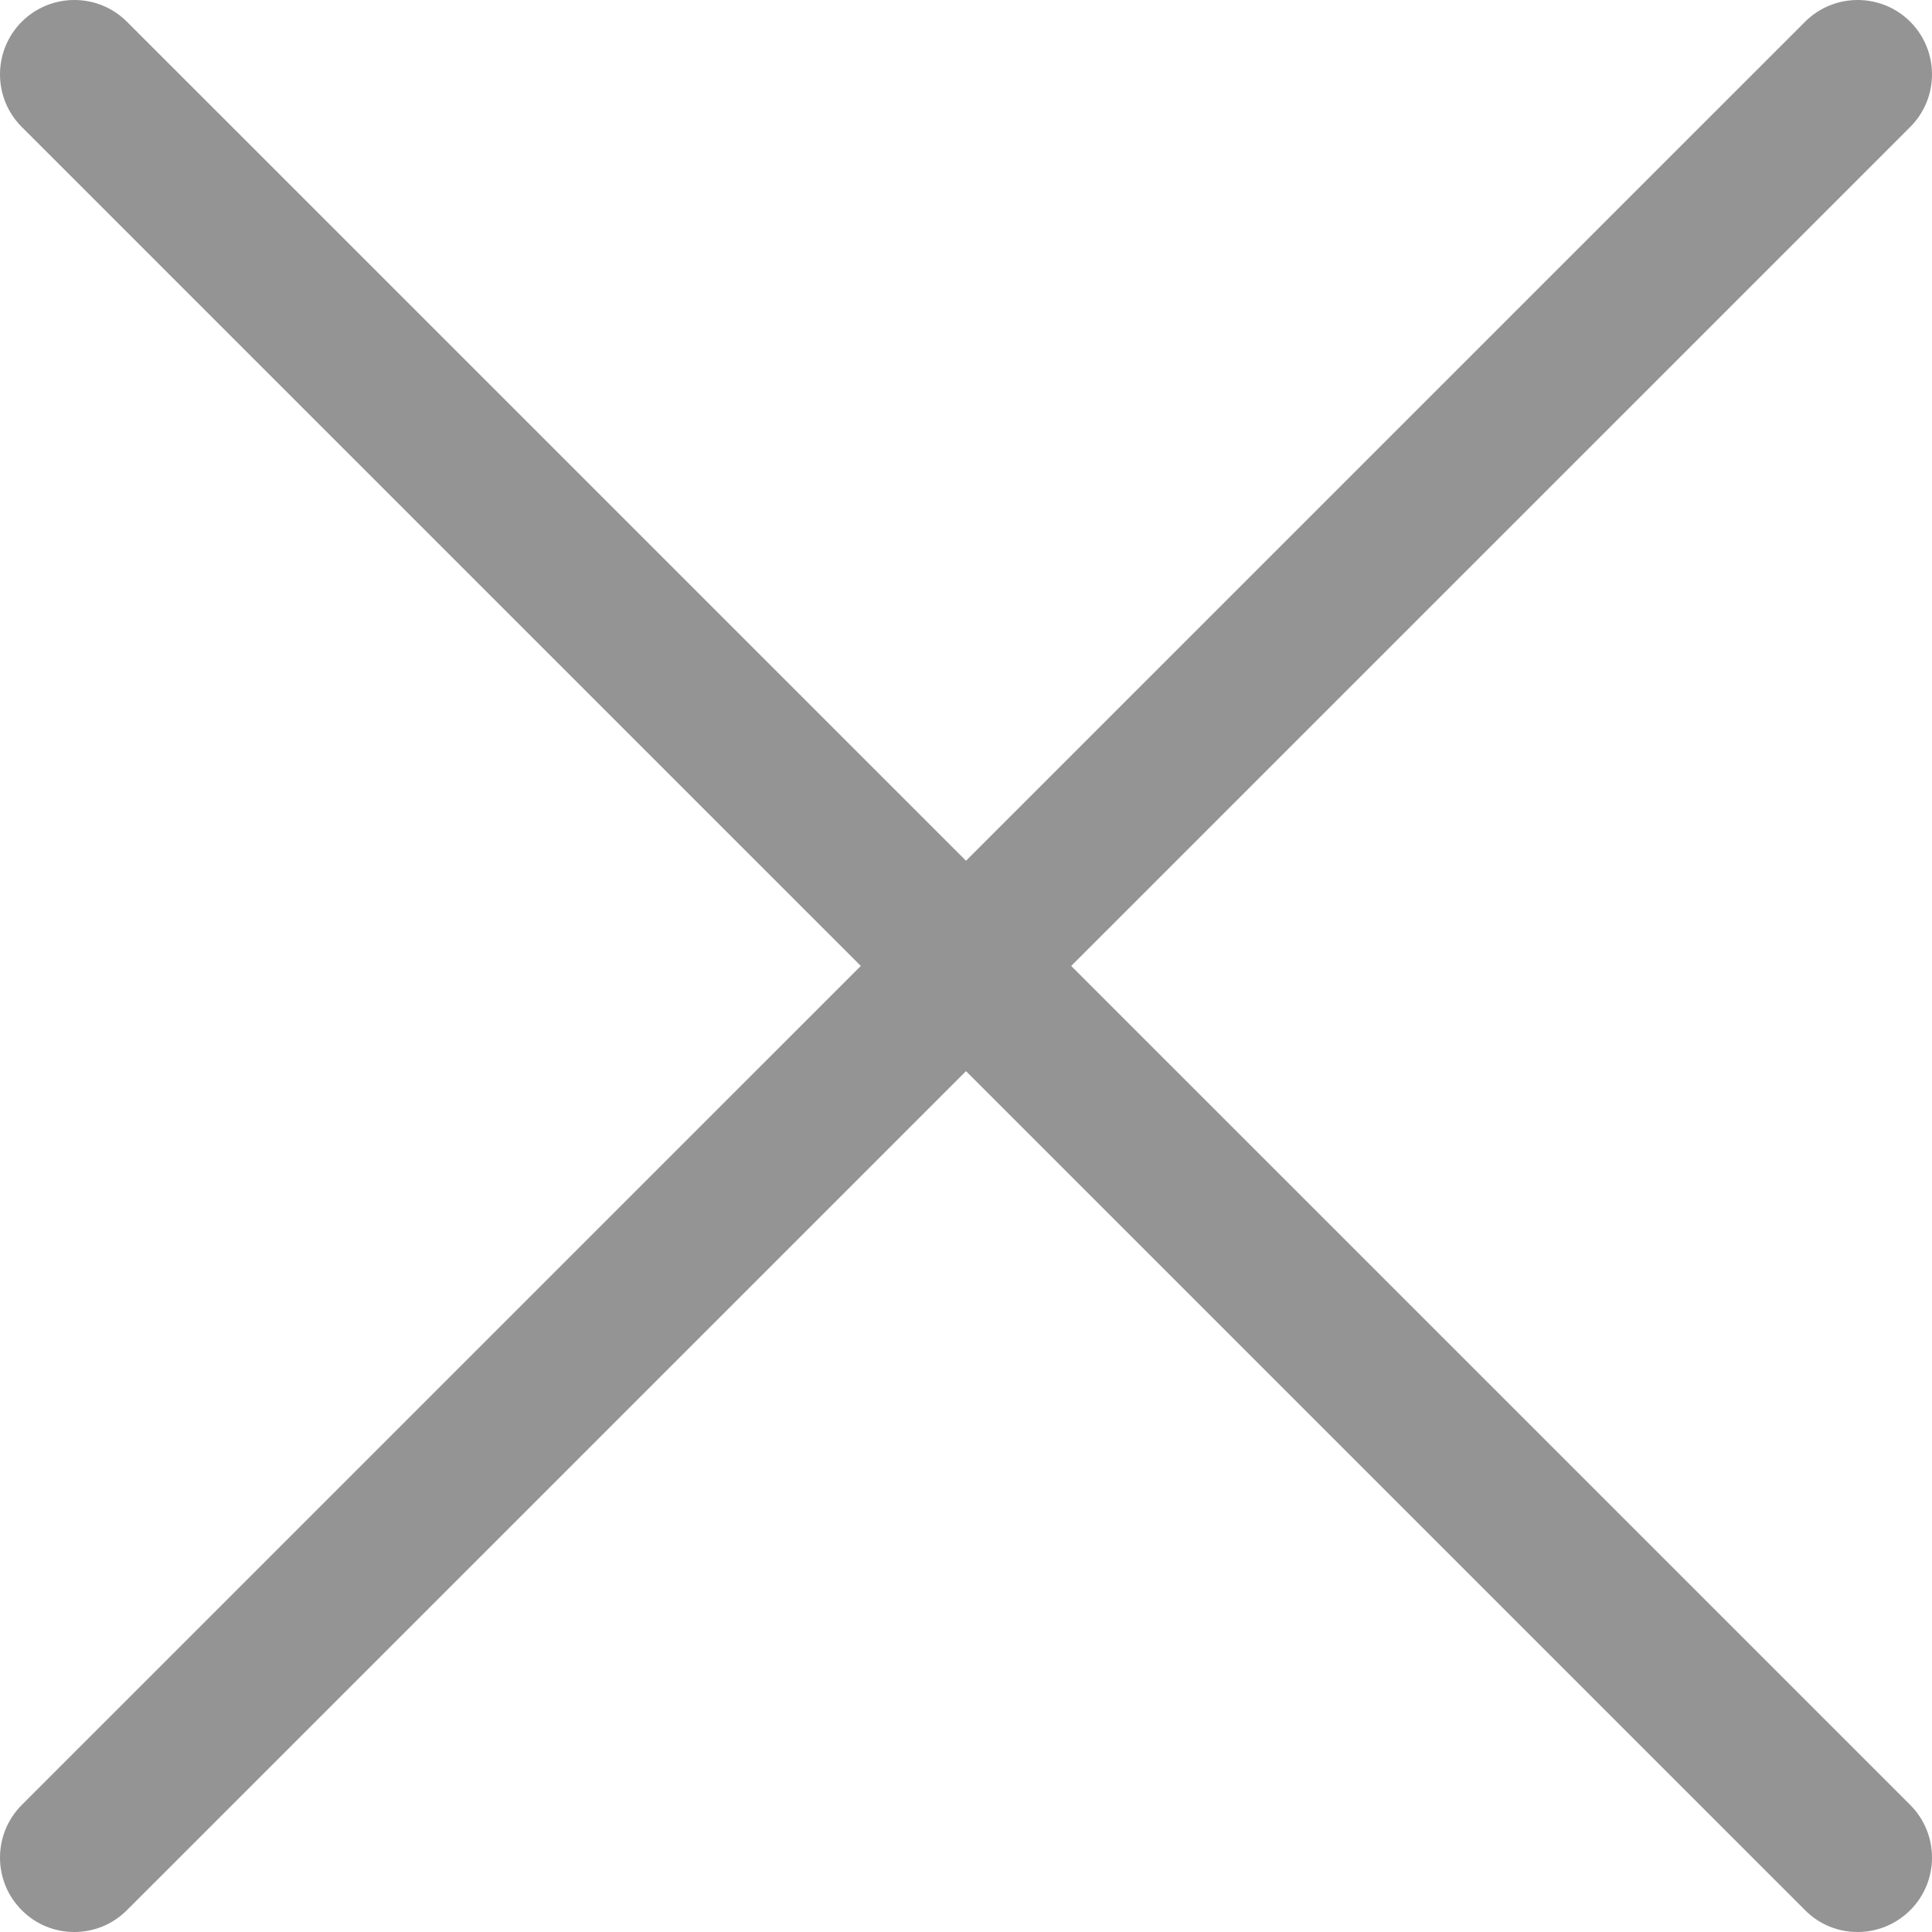 <?xml version="1.0" encoding="UTF-8"?>
<svg width="20px" height="20px" viewBox="0 0 20 20" version="1.1" xmlns="http://www.w3.org/2000/svg" xmlns:xlink="http://www.w3.org/1999/xlink">
    <title>编组</title>
    <g id="页面-1" stroke="none" stroke-width="1" fill="none" fill-rule="evenodd" opacity="0.7">
        <g id="版式2-2" transform="translate(-1430, -845)" fill="#676767" fill-rule="nonzero">
            <g id="编组" transform="translate(1430, 845)">
                <path d="M19.229,20 C19.032,20 18.835,19.925 18.686,19.774 L0.225,1.314 C-0.075,1.014 -0.075,0.526 0.225,0.225 C0.526,-0.075 1.014,-0.075 1.314,0.225 L19.775,18.685 C20.075,18.986 20.075,19.474 19.775,19.774 C19.623,19.925 19.426,20 19.229,20 Z" id="路径"></path>
                <path d="M0.769,20 C0.571,20 0.374,19.925 0.225,19.774 C-0.075,19.474 -0.075,18.986 0.225,18.685 L18.686,0.225 C18.986,-0.075 19.474,-0.075 19.775,0.225 C20.075,0.526 20.075,1.014 19.775,1.314 L1.314,19.774 C1.163,19.925 0.966,20 0.769,20 Z" id="路径"></path>
            </g>
        </g>
    </g>
</svg>